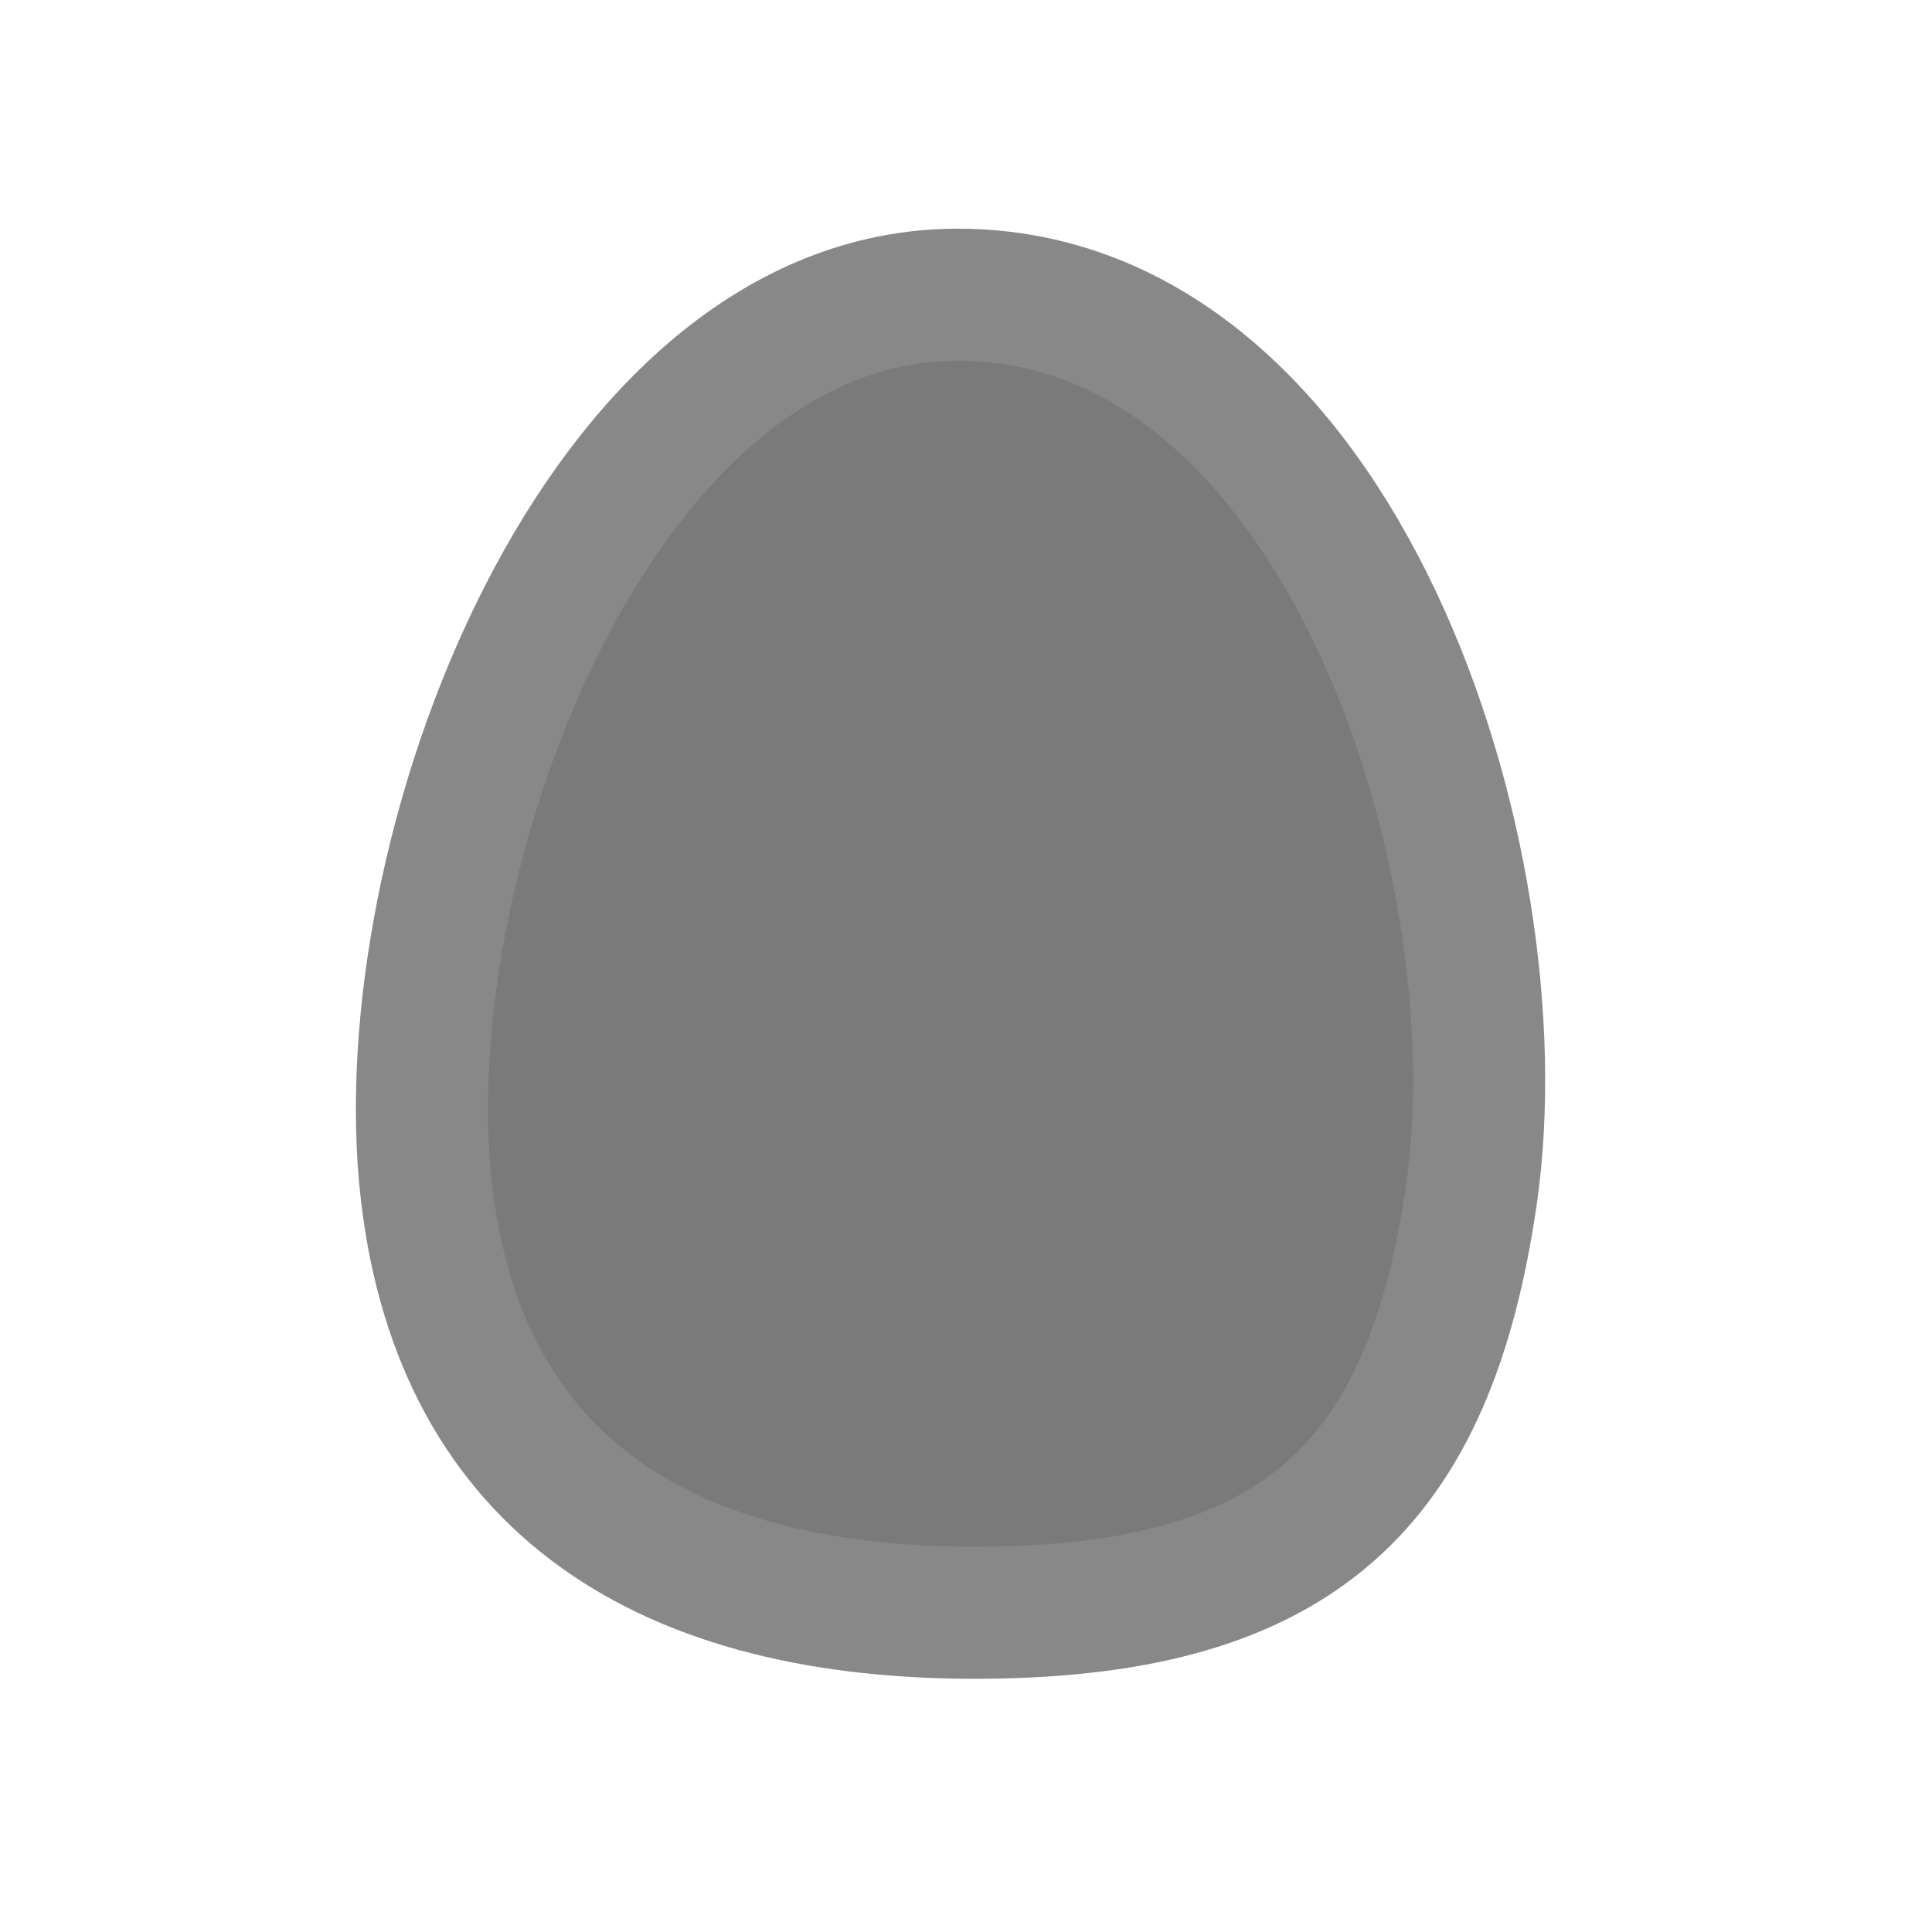 <?xml version="1.0" encoding="UTF-8" standalone="no"?>
<!-- License Agreement at http://iconmonstr.com/license/ -->

<svg
   xmlns:dc="http://purl.org/dc/elements/1.1/"
   xmlns:cc="http://creativecommons.org/ns#"
   xmlns:rdf="http://www.w3.org/1999/02/22-rdf-syntax-ns#"
   xmlns:svg="http://www.w3.org/2000/svg"
   xmlns="http://www.w3.org/2000/svg"
   xmlns:sodipodi="http://sodipodi.sourceforge.net/DTD/sodipodi-0.dtd"
   xmlns:inkscape="http://www.inkscape.org/namespaces/inkscape"
   version="1.1"
   x="0px"
   y="0px"
   width="512px"
   height="512px"
   viewBox="0 0 512 512"
   enable-background="new 0 0 512 512"
   xml:space="preserve"
   id="svg2"
   inkscape:version="0.48.4 r9939"
   sodipodi:docname="profile_egg.svg"><defs
     id="defs7" /><sodipodi:namedview
     pagecolor="#ffffff"
     bordercolor="#666666"
     borderopacity="1"
     objecttolerance="10"
     gridtolerance="10"
     guidetolerance="10"
     inkscape:pageopacity="0"
     inkscape:pageshadow="2"
     inkscape:window-width="1535"
     inkscape:window-height="1176"
     id="namedview5"
     showgrid="false"
     inkscape:zoom="1.4252621"
     inkscape:cx="302.39107"
     inkscape:cy="310.4891"
     inkscape:window-x="65"
     inkscape:window-y="24"
     inkscape:window-maximized="1"
     inkscape:current-layer="svg2"
     showguides="true"
     inkscape:guide-bbox="true"><sodipodi:guide
       orientation="0,1"
       position="196.465,195.473"
       id="guide3790" /><sodipodi:guide
       orientation="0,1"
       position="235.163,118.078"
       id="guide3792" /><sodipodi:guide
       orientation="0,1"
       position="168.682,284.279"
       id="guide3794" /></sodipodi:namedview><path
     style="fill:#7a7a7a;stroke:#888888;stroke-width:35;stroke-linecap:butt;stroke-linejoin:miter;stroke-miterlimit:4;stroke-opacity:1;stroke-dasharray:none;fill-opacity:1"
     d="M 260.339,427.39 C 343.864,426.847 378.807,393.889 389.951,316.527 402.744,227.721 355.004,78.167 253.831,78.102 158.507,78.04 102.682,227.358 113.038,316.086 c 9.08,77.794 63.775,111.847 147.3,111.304 z"
     id="path3770"
     inkscape:connector-curvature="0"
     sodipodi:nodetypes="zsssz" /></svg>